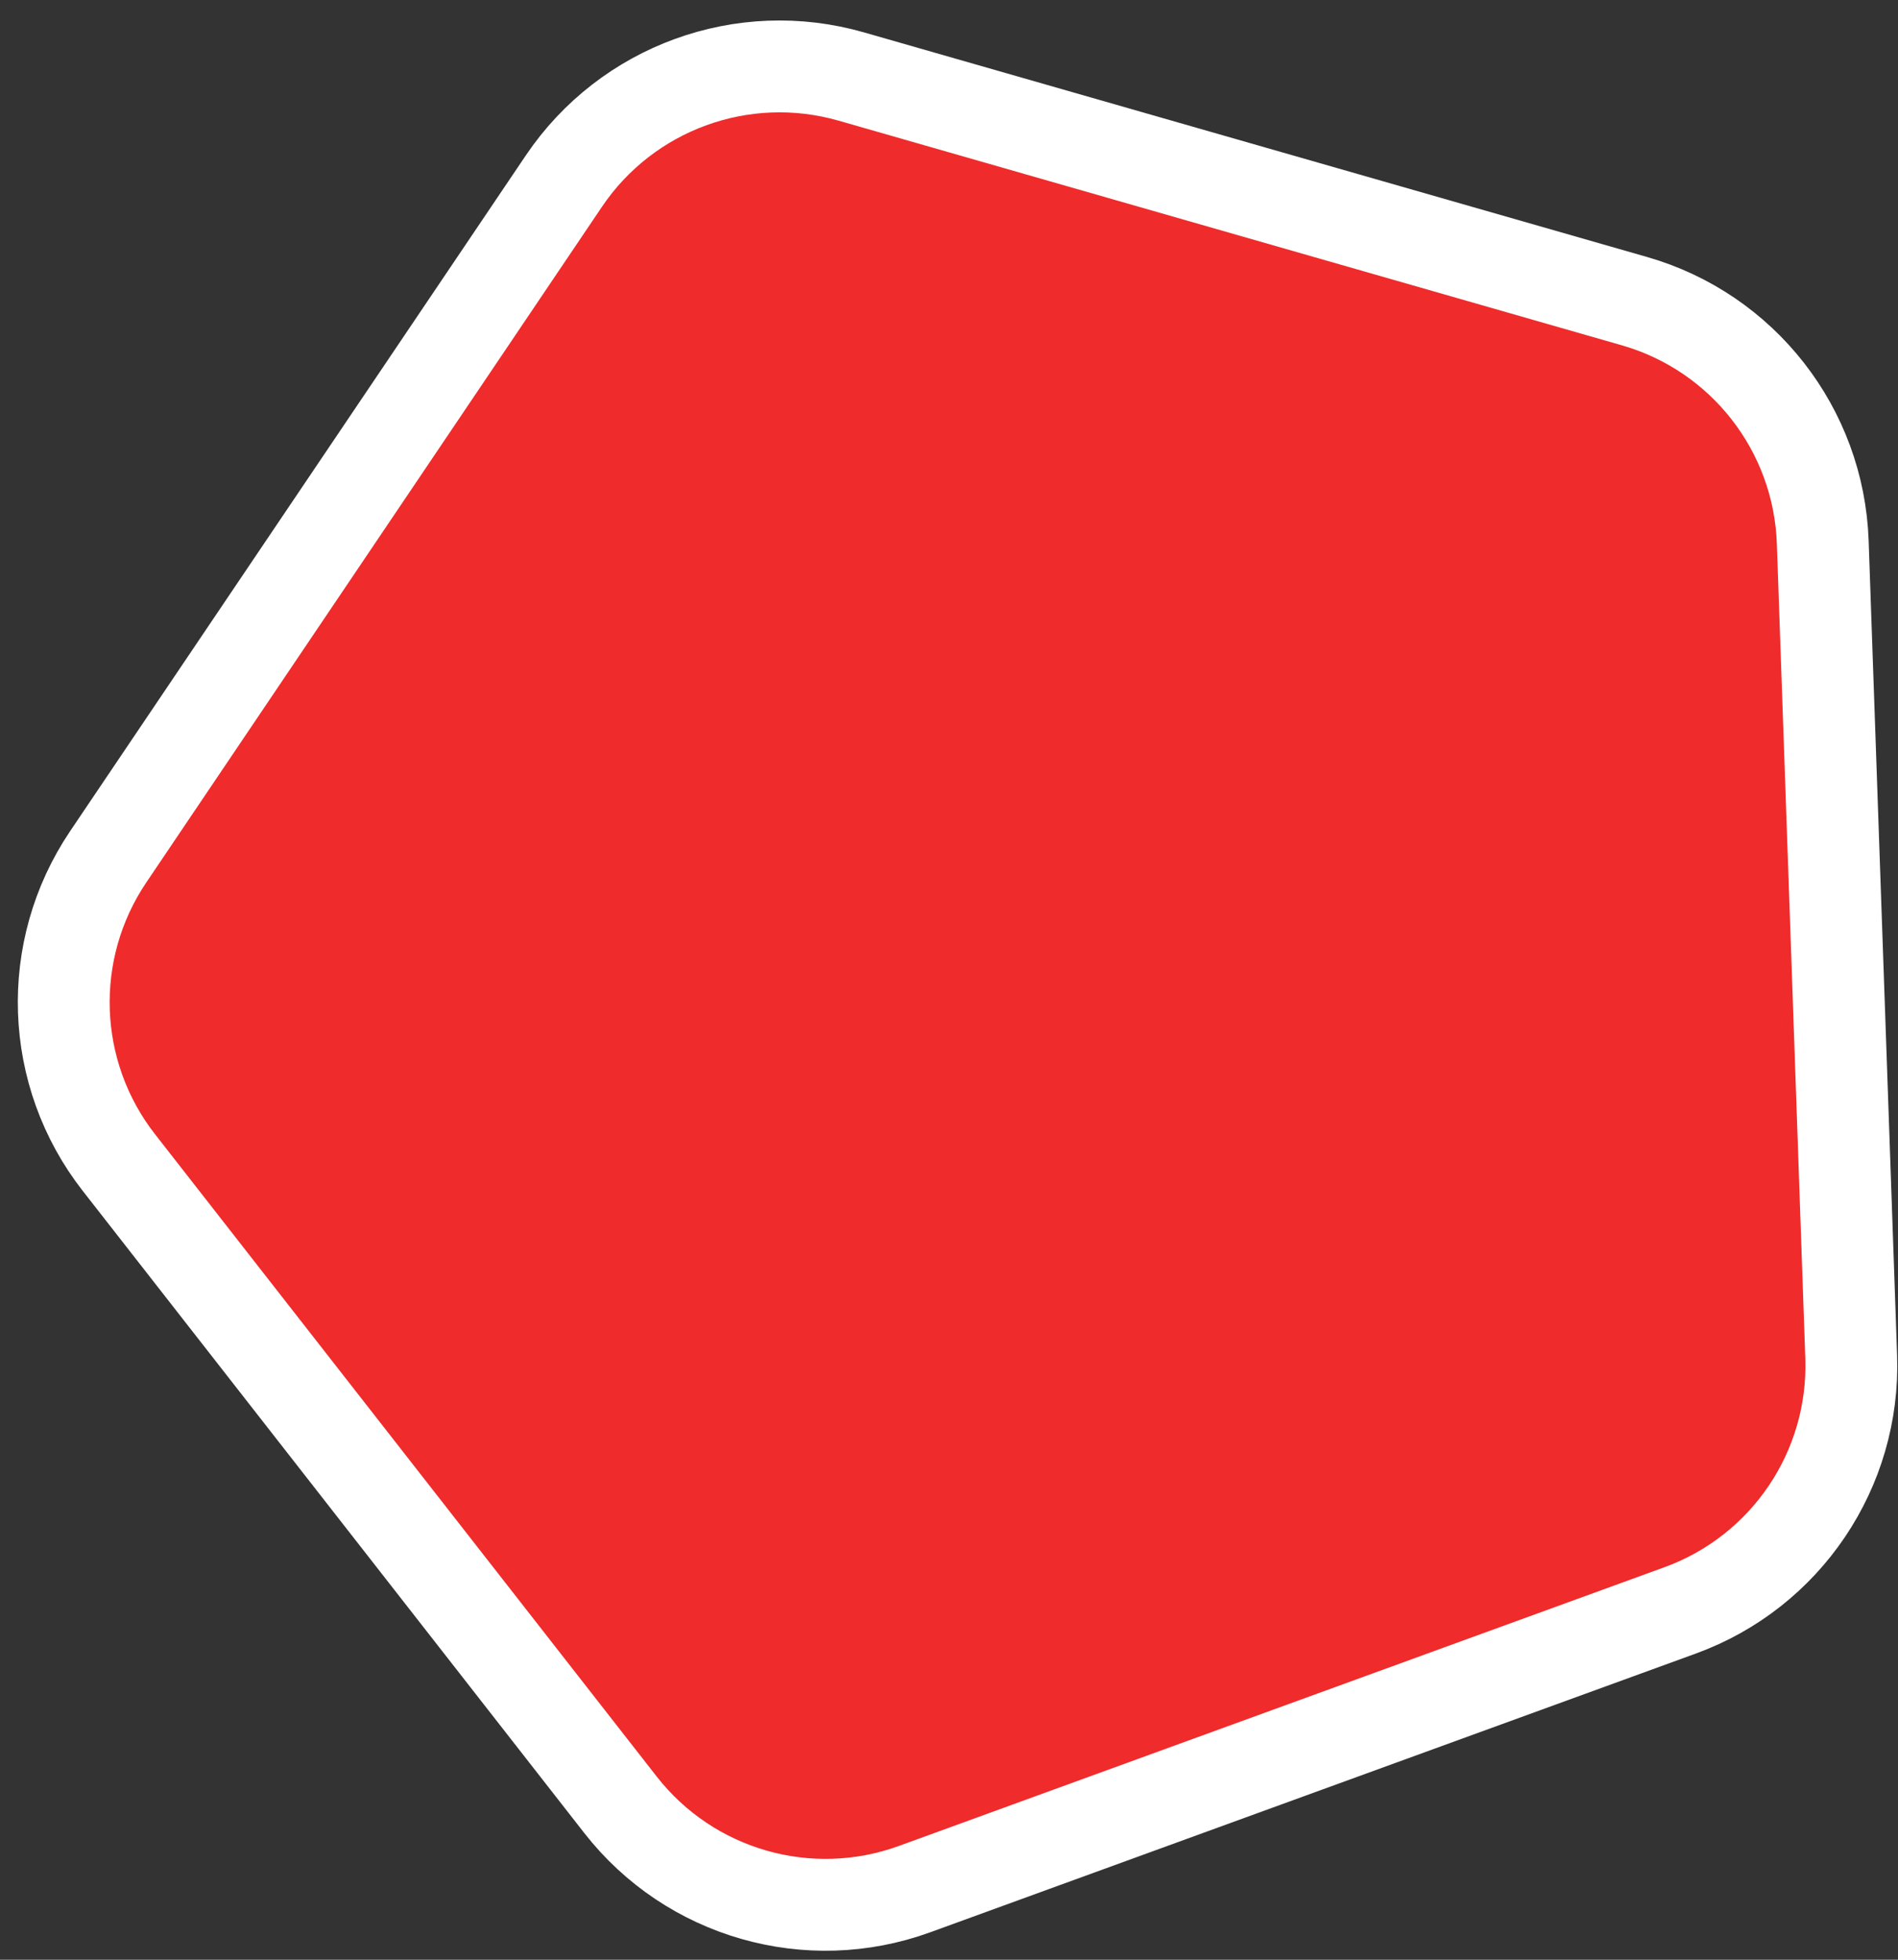 <svg width="62" height="64" viewBox="0 0 62 64" fill="none" xmlns="http://www.w3.org/2000/svg">
<rect x="0" y="0" width="62" height="64" fill="#333333" stroke="none"/>
<path d="M18.418 5.917C20.477 2.864 24.268 1.484 27.807 2.499L53.391 9.835C56.93 10.85 59.414 14.029 59.542 17.709L60.471 44.307C60.6 47.987 58.344 51.332 54.884 52.591L29.875 61.694C26.414 62.953 22.536 61.841 20.269 58.94L3.884 37.967C1.617 35.066 1.476 31.034 3.535 27.981L18.418 5.917Z" fill="#EF2B2B" stroke="white" stroke-width="3"/>
</svg>
